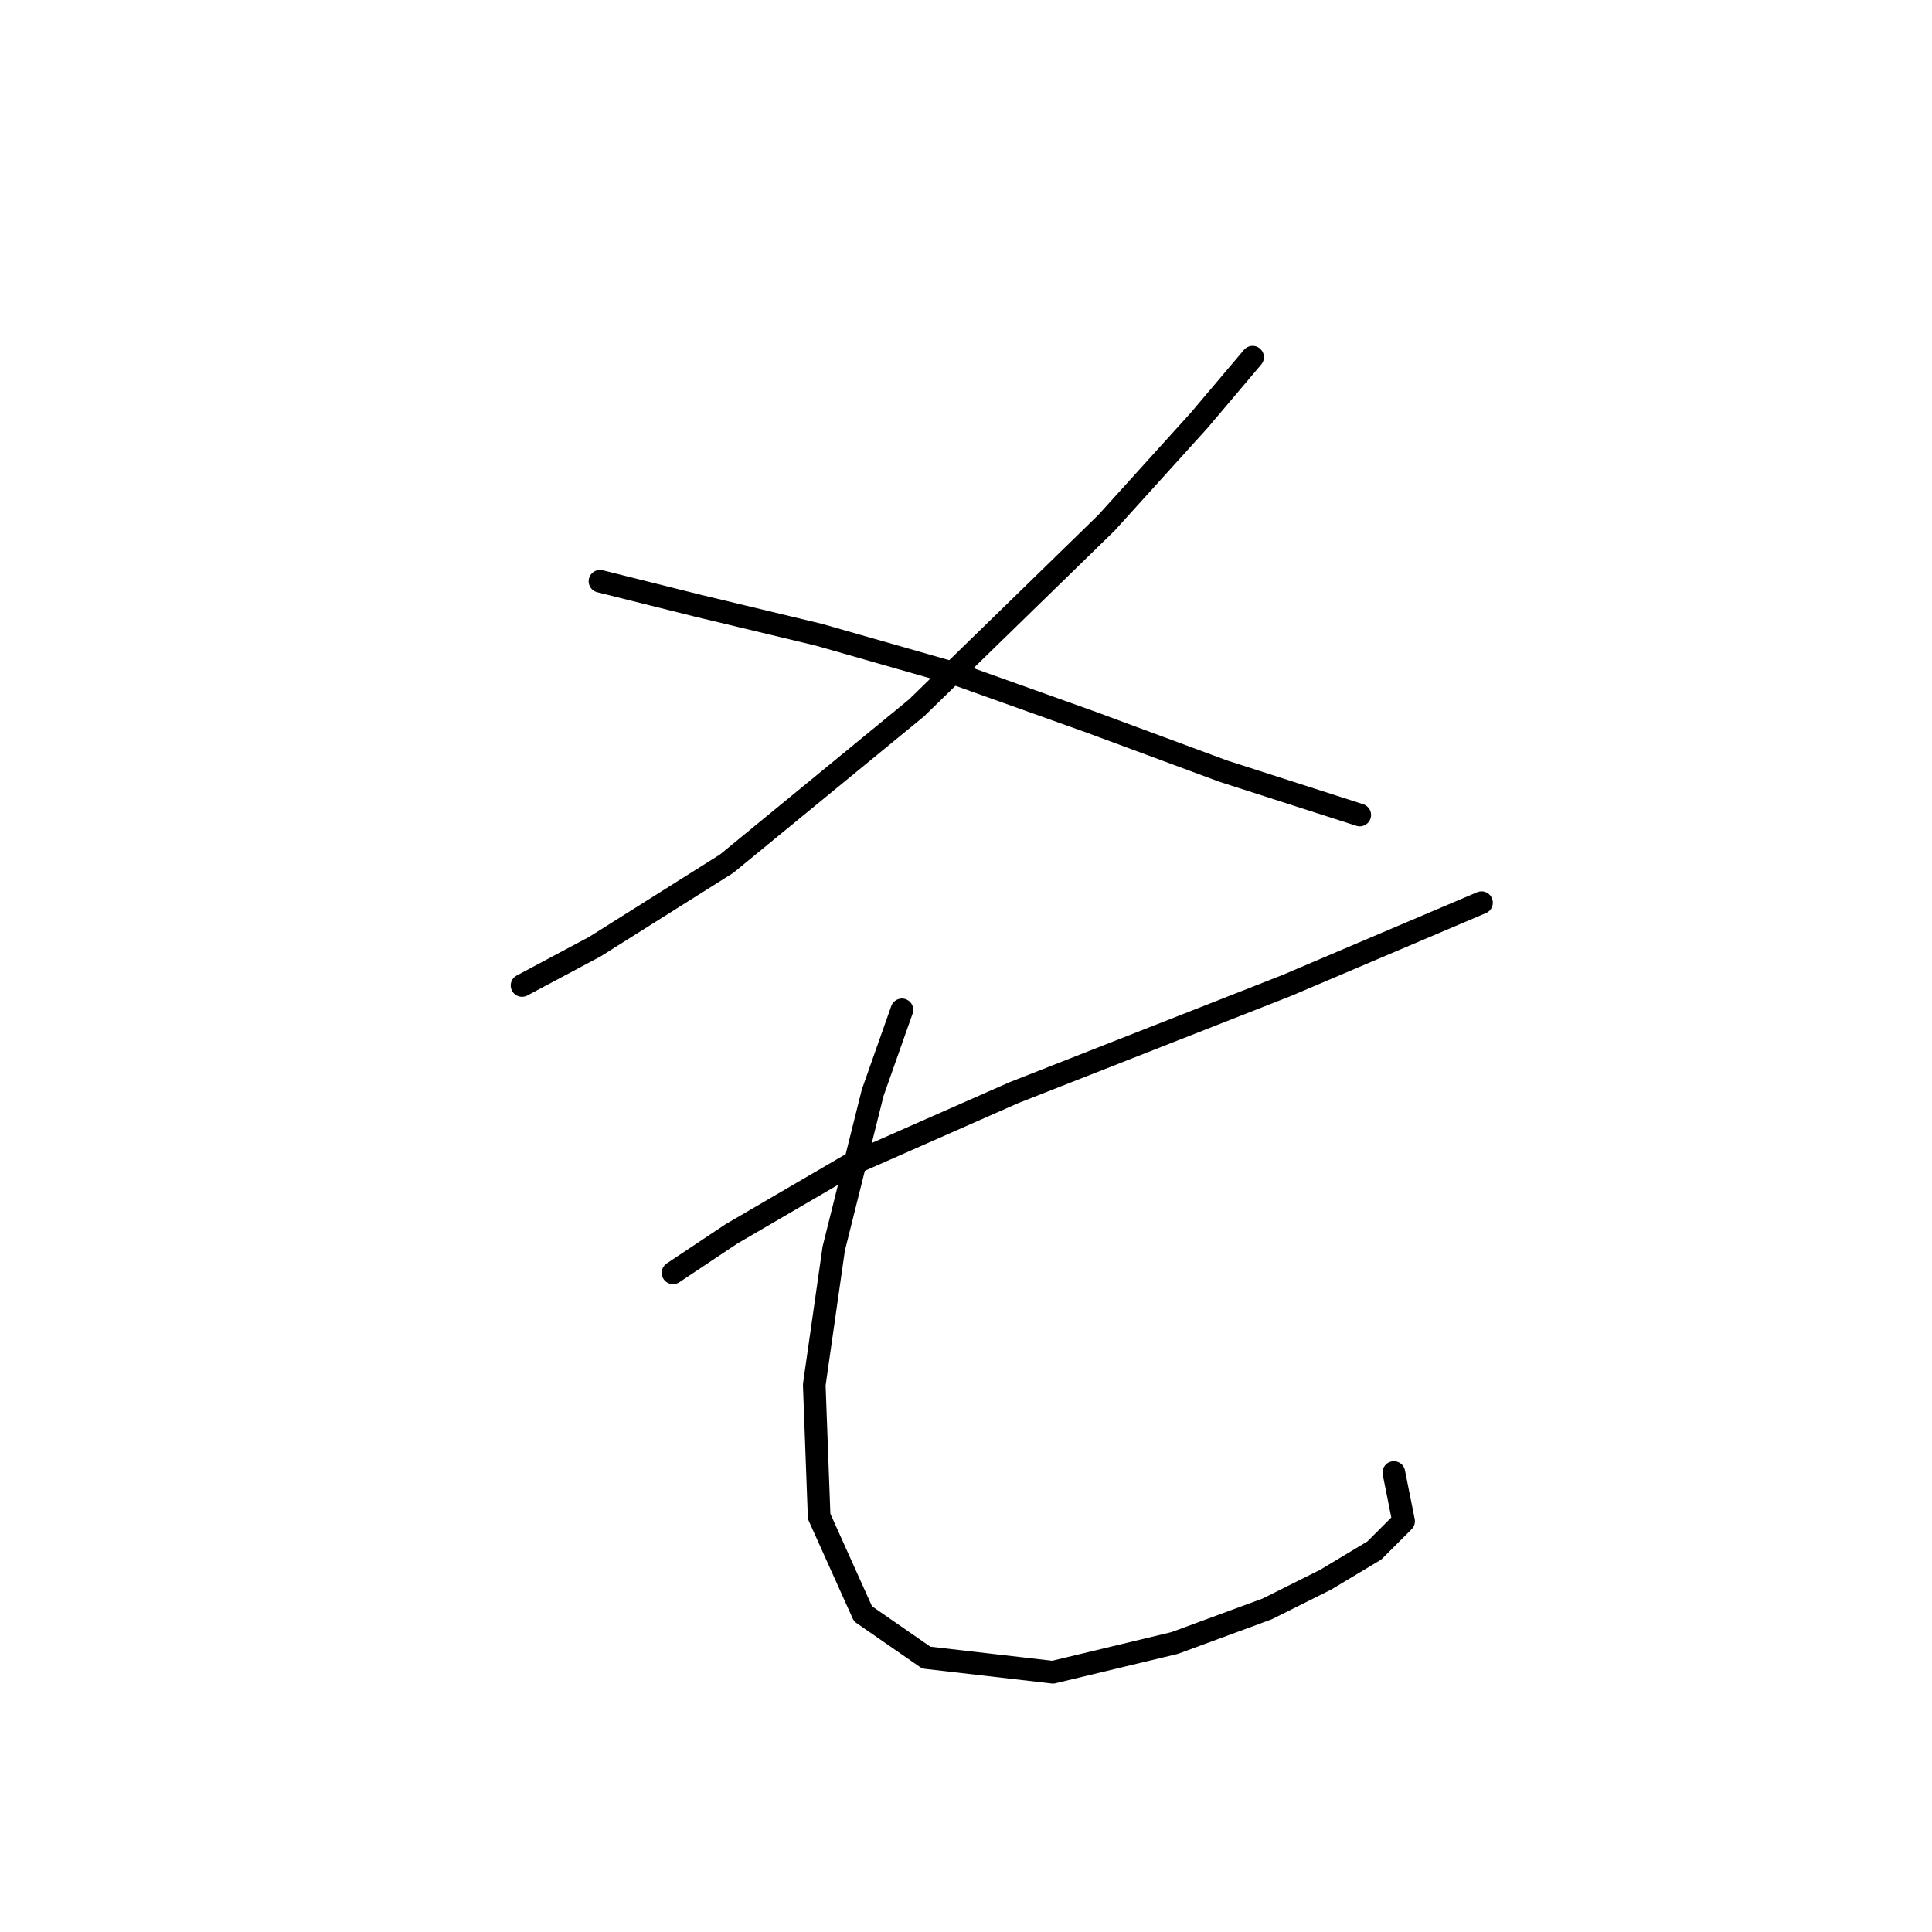 <?xml version="1.0" standalone="no"?>
    <svg width="256" height="256" xmlns="http://www.w3.org/2000/svg" version="1.1">
    <polyline stroke="black" stroke-width="3" stroke-linecap="round" fill="transparent" stroke-linejoin="round" points="165.977 47.329 158.878 55.719 146.616 69.271 121.447 93.795 96.278 114.447 78.853 125.418 69.172 130.581 69.172 130.581 " />
        <polyline stroke="black" stroke-width="3" stroke-linecap="round" fill="transparent" stroke-linejoin="round" points="79.498 77.016 92.405 80.242 108.54 84.115 126.61 89.278 144.68 95.731 162.105 102.185 180.175 107.993 180.175 107.993 " />
        <polyline stroke="black" stroke-width="3" stroke-linecap="round" fill="transparent" stroke-linejoin="round" points="196.309 119.61 170.495 130.581 134.354 144.779 112.412 154.46 96.923 163.495 89.179 168.658 89.179 168.658 " />
        <polyline stroke="black" stroke-width="3" stroke-linecap="round" fill="transparent" stroke-linejoin="round" points="119.511 133.808 115.639 144.779 110.476 165.431 107.894 183.501 108.54 200.926 114.348 213.833 122.738 219.642 139.517 221.578 155.651 217.705 167.913 213.188 175.658 209.316 182.111 205.444 185.984 201.571 184.693 195.118 184.693 195.118 " />
        </svg>